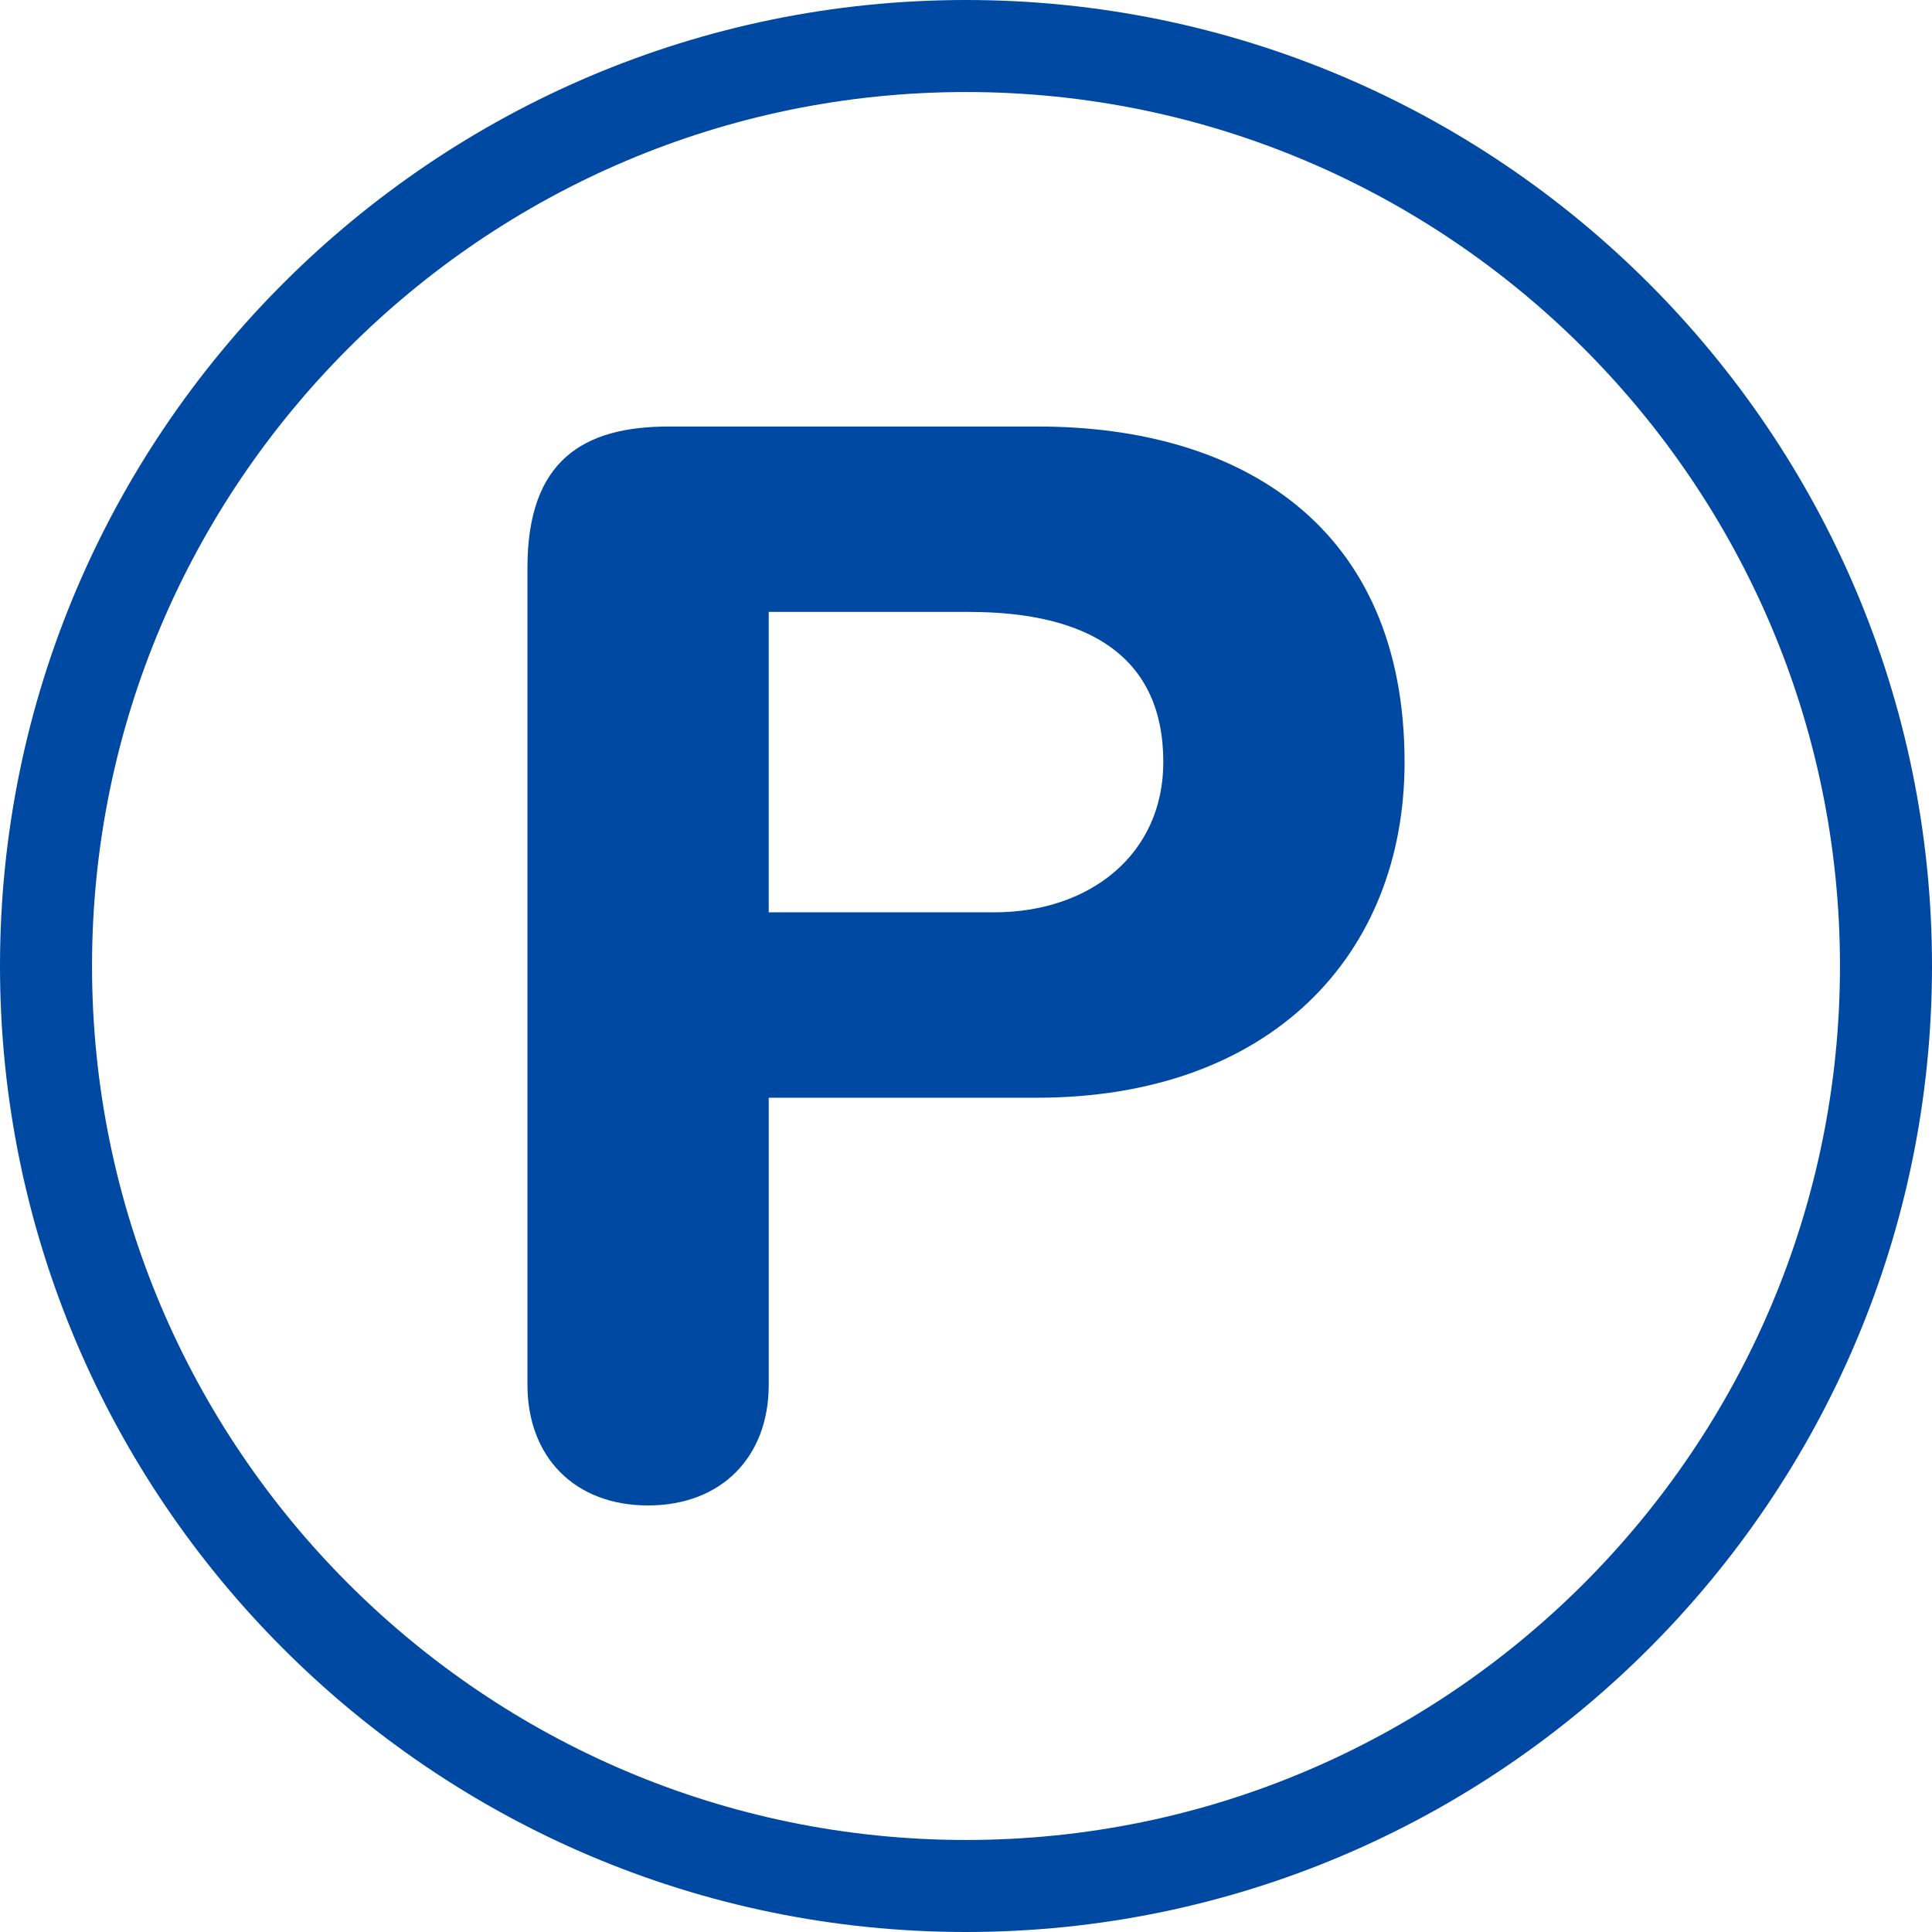 <?xml version="1.0" encoding="iso-8859-1"?>
<!-- Generator: Adobe Illustrator 18.1.1, SVG Export Plug-In . SVG Version: 6.00 Build 0)  -->
<svg xmlns="http://www.w3.org/2000/svg" xmlns:xlink="http://www.w3.org/1999/xlink" version="1.1" id="Capa_1" x="0px" y="0px" viewBox="0 0 285 285" style="enable-background:new 0 0 285 285;" xml:space="preserve" width="512px" height="512px">
<g>
	<g>
		<path d="M142.5,0C63.934,0,0,63.934,0,142.5S63.934,285,142.5,285S285,221.066,285,142.5S221.066,0,142.5,0z M142.5,271.424    c-71.083,0-128.924-57.841-128.924-128.924S71.417,13.576,142.5,13.576S271.424,71.417,271.424,142.5    S213.583,271.424,142.5,271.424z" fill="#0049A3"/>
		<path d="M153.138,62.919H98.637c-12.586,0-20.831,4.991-20.831,20.843v120.507c0,10.632,6.928,17.807,17.788,17.807    c10.854,0,17.807-7.175,17.807-17.807v-42.336h39.515c34.524,0,54.279-21.065,54.279-49.504    C207.194,77.683,183.11,62.919,153.138,62.919z M146.632,134.583H113.4V90.269h29.545c17.584,0,28.661,6.525,28.661,22.16    C171.606,125.881,160.956,134.583,146.632,134.583z" fill="#0049A3"/>
	</g>
</g>
<g>
</g>
<g>
</g>
<g>
</g>
<g>
</g>
<g>
</g>
<g>
</g>
<g>
</g>
<g>
</g>
<g>
</g>
<g>
</g>
<g>
</g>
<g>
</g>
<g>
</g>
<g>
</g>
<g>
</g>
</svg>
